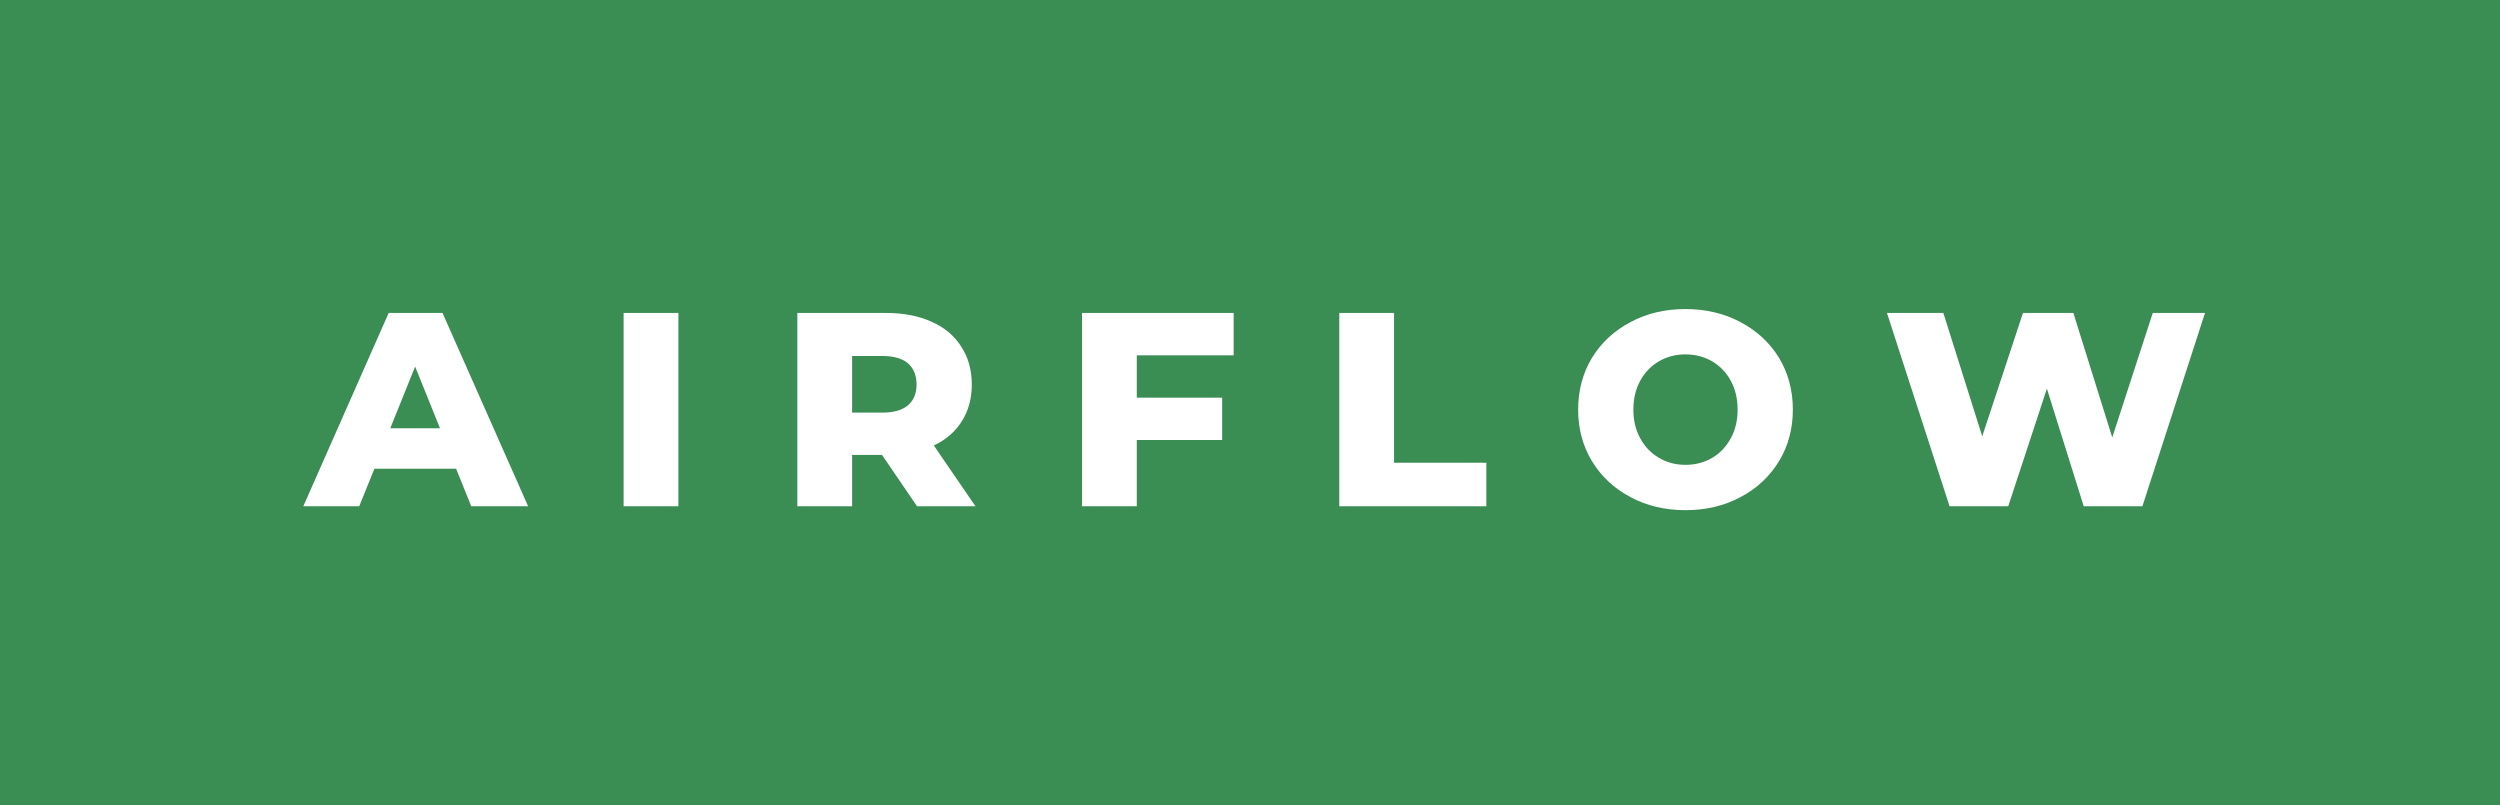 <svg xmlns="http://www.w3.org/2000/svg" width="108.64" height="35" viewBox="0 0 108.64 35"><rect x="0" y="0" width="108.64" height="35" fill="#333333" stroke="none"/><rect class="svg__rect" x="0" y="0" width="0" height="35" fill="#31C4F3"/><rect class="svg__rect" x="0" y="0" width="108.64" height="35" fill="#3A8D53"/><path class="svg__text" d="" fill="#FFFFFF"/><path class="svg__text" d="M15.61 22L13.18 22L16.89 13.60L19.23 13.60L22.95 22L20.48 22L19.82 20.37L16.27 20.37L15.61 22ZM18.04 15.93L16.96 18.61L19.12 18.61L18.04 15.93ZM29.48 22L27.10 22L27.10 13.60L29.48 13.60L29.48 22ZM37.03 22L34.65 22L34.65 13.60L38.50 13.60Q39.64 13.60 40.48 13.98Q41.32 14.35 41.77 15.06Q42.23 15.76 42.23 16.71L42.23 16.71Q42.23 17.62 41.80 18.30Q41.38 18.98 40.58 19.36L40.58 19.36L42.39 22L39.85 22L38.33 19.77L37.03 19.77L37.03 22ZM37.03 15.47L37.03 17.93L38.35 17.93Q39.08 17.93 39.46 17.61Q39.83 17.29 39.83 16.71L39.83 16.71Q39.83 16.12 39.46 15.79Q39.08 15.47 38.35 15.47L38.35 15.47L37.03 15.47ZM49.40 22L47.02 22L47.02 13.60L53.61 13.60L53.61 15.44L49.40 15.44L49.40 17.28L53.11 17.28L53.11 19.12L49.40 19.12L49.40 22ZM64.59 22L58.20 22L58.20 13.60L60.58 13.60L60.58 20.11L64.59 20.11L64.59 22ZM68.58 17.80L68.58 17.80Q68.58 16.55 69.18 15.55Q69.79 14.56 70.85 14.00Q71.91 13.43 73.24 13.43L73.24 13.43Q74.57 13.43 75.64 14.00Q76.70 14.56 77.31 15.55Q77.91 16.55 77.91 17.80L77.91 17.80Q77.91 19.05 77.31 20.04Q76.70 21.04 75.64 21.60Q74.58 22.17 73.24 22.17L73.24 22.17Q71.91 22.17 70.85 21.60Q69.79 21.04 69.18 20.04Q68.58 19.05 68.58 17.80ZM70.98 17.80L70.98 17.80Q70.98 18.51 71.28 19.05Q71.58 19.60 72.10 19.90Q72.61 20.20 73.24 20.20L73.24 20.20Q73.88 20.20 74.40 19.90Q74.91 19.60 75.21 19.05Q75.51 18.51 75.51 17.80L75.51 17.80Q75.51 17.09 75.21 16.54Q74.91 16 74.40 15.70Q73.88 15.40 73.24 15.40L73.24 15.40Q72.61 15.40 72.09 15.70Q71.58 16 71.28 16.54Q70.98 17.09 70.98 17.80ZM84.72 22L82.00 13.60L84.45 13.60L86.14 18.96L87.91 13.60L90.10 13.60L91.79 19.01L93.55 13.60L95.82 13.60L93.10 22L90.55 22L88.95 16.89L87.27 22L84.72 22Z" fill="#FFFFFF" x="39"/></svg>